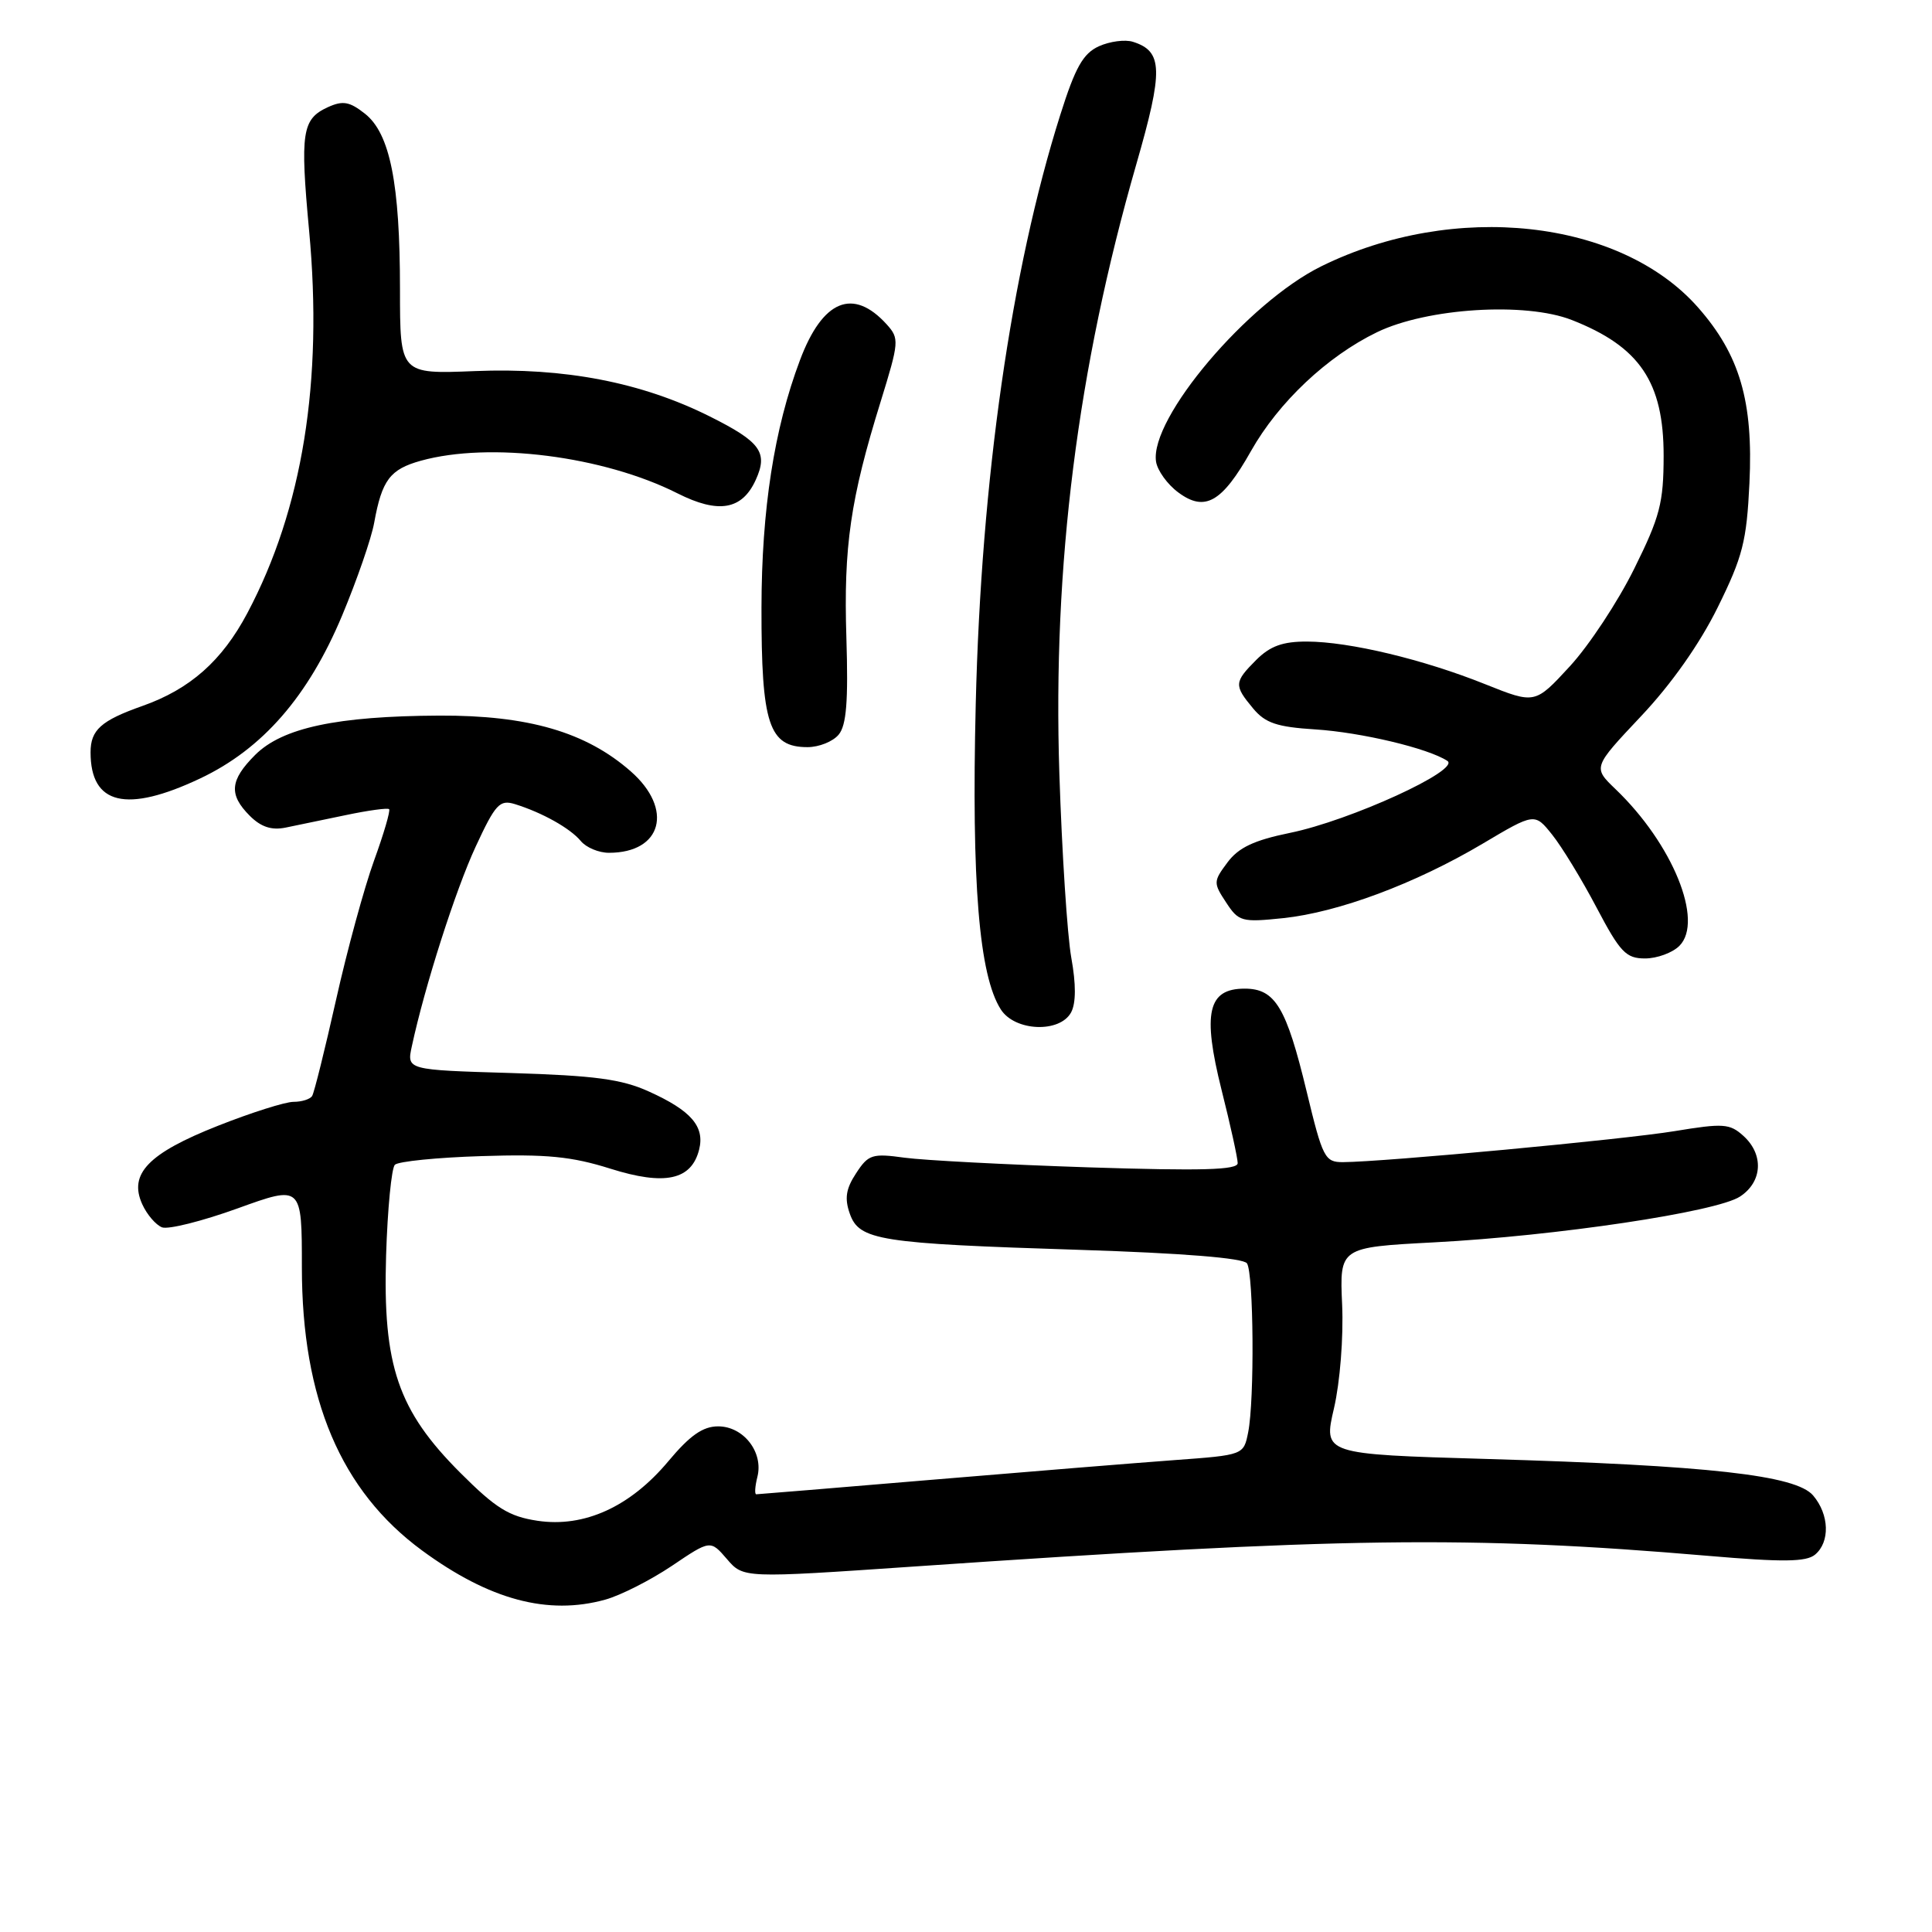 <?xml version="1.0" encoding="UTF-8" standalone="no"?>
<!DOCTYPE svg PUBLIC "-//W3C//DTD SVG 1.1//EN" "http://www.w3.org/Graphics/SVG/1.1/DTD/svg11.dtd" >
<svg xmlns="http://www.w3.org/2000/svg" xmlns:xlink="http://www.w3.org/1999/xlink" version="1.1" viewBox="0 0 256 256">
 <g >
 <path fill="currentColor"
d=" M 80.20 211.96 C 82.23 211.40 86.20 209.38 89.02 207.49 C 94.13 204.04 94.13 204.04 96.32 206.58 C 98.50 209.12 98.50 209.12 121.00 207.58 C 177.83 203.68 194.63 203.46 226.25 206.15 C 236.25 207.01 239.33 206.97 240.50 206.00 C 242.51 204.33 242.40 200.69 240.25 198.16 C 237.97 195.47 226.41 194.18 196.98 193.32 C 175.34 192.69 175.34 192.69 176.76 186.60 C 177.56 183.15 178.03 177.19 177.84 172.89 C 177.50 165.28 177.50 165.28 190.00 164.62 C 206.20 163.77 227.46 160.59 230.56 158.55 C 233.54 156.60 233.74 152.98 231.01 150.51 C 229.20 148.87 228.34 148.82 221.90 149.88 C 215.16 150.99 183.41 153.96 177.95 153.99 C 175.55 154.00 175.26 153.43 173.14 144.64 C 170.44 133.44 168.97 131.00 164.92 131.00 C 160.04 131.00 159.31 134.21 161.86 144.41 C 163.04 149.09 164.00 153.47 164.00 154.12 C 164.00 155.03 159.26 155.16 144.25 154.68 C 133.39 154.32 122.41 153.75 119.85 153.40 C 115.58 152.81 115.06 152.97 113.44 155.46 C 112.09 157.51 111.89 158.79 112.60 160.81 C 113.85 164.36 116.46 164.77 143.00 165.61 C 156.79 166.05 164.76 166.70 165.23 167.40 C 166.12 168.73 166.24 185.54 165.39 189.78 C 164.79 192.80 164.79 192.80 155.64 193.47 C 150.62 193.84 136.18 195.01 123.57 196.07 C 110.95 197.13 100.44 198.00 100.21 198.00 C 99.97 198.00 100.04 196.96 100.36 195.68 C 101.18 192.42 98.52 189.00 95.16 189.00 C 93.13 189.00 91.42 190.20 88.56 193.62 C 83.51 199.66 77.41 202.44 71.22 201.51 C 67.44 200.94 65.70 199.86 61.00 195.16 C 52.73 186.89 50.71 180.96 51.16 166.33 C 51.35 160.18 51.88 154.79 52.32 154.34 C 52.77 153.89 57.95 153.37 63.82 153.19 C 72.42 152.91 75.74 153.24 80.86 154.85 C 88.09 157.13 91.62 156.38 92.64 152.32 C 93.40 149.27 91.58 147.16 86.00 144.64 C 82.37 142.99 78.83 142.52 67.70 142.18 C 53.89 141.77 53.89 141.77 54.57 138.64 C 56.27 130.72 60.36 117.93 63.03 112.18 C 65.65 106.53 66.21 105.93 68.23 106.55 C 71.84 107.67 75.54 109.74 76.95 111.43 C 77.66 112.30 79.34 113.00 80.69 113.00 C 87.73 113.00 89.28 107.21 83.58 102.21 C 77.65 97.00 69.98 94.77 58.21 94.82 C 44.63 94.89 37.42 96.43 33.81 100.03 C 30.45 103.39 30.29 105.29 33.10 108.10 C 34.58 109.58 35.98 110.04 37.85 109.66 C 39.31 109.36 42.91 108.61 45.85 108.00 C 48.80 107.38 51.36 107.03 51.56 107.22 C 51.75 107.42 50.85 110.49 49.56 114.04 C 48.27 117.60 46.00 125.90 44.53 132.48 C 43.05 139.06 41.63 144.80 41.36 145.22 C 41.10 145.65 39.99 146.00 38.89 146.00 C 37.80 146.00 33.28 147.43 28.86 149.18 C 19.65 152.82 17.02 155.55 18.85 159.57 C 19.47 160.94 20.65 162.31 21.47 162.63 C 22.30 162.94 26.80 161.81 31.48 160.12 C 40.00 157.04 40.00 157.04 40.00 167.93 C 40.00 185.36 45.17 197.55 55.93 205.45 C 64.84 211.99 72.60 214.07 80.20 211.96 Z  M 141.93 134.14 C 142.58 132.91 142.59 130.43 141.95 126.89 C 141.42 123.92 140.71 112.95 140.37 102.50 C 139.48 74.90 142.77 48.85 150.56 21.79 C 154.17 9.26 154.10 6.80 150.12 5.54 C 149.08 5.21 147.05 5.48 145.61 6.13 C 143.51 7.09 142.48 8.92 140.48 15.26 C 133.98 35.83 130.01 63.52 129.29 93.30 C 128.72 116.98 129.73 129.24 132.61 133.75 C 134.47 136.67 140.44 136.91 141.93 134.14 Z  M 222.53 125.33 C 225.80 122.05 221.63 111.81 214.07 104.57 C 211.06 101.68 211.06 101.68 217.43 94.92 C 221.45 90.67 225.22 85.32 227.60 80.49 C 230.92 73.77 231.44 71.73 231.81 64.02 C 232.33 53.18 230.53 47.02 225.00 40.74 C 214.69 29.03 192.67 26.62 175.09 35.28 C 165.33 40.09 152.33 55.44 153.18 61.16 C 153.36 62.34 154.68 64.18 156.13 65.25 C 159.65 67.87 161.92 66.58 165.76 59.77 C 169.41 53.30 175.87 47.21 182.46 44.02 C 189.09 40.81 202.12 39.99 208.27 42.40 C 217.27 45.93 220.45 50.62 220.44 60.41 C 220.43 66.63 219.96 68.47 216.53 75.38 C 214.39 79.71 210.56 85.52 208.02 88.28 C 203.40 93.30 203.40 93.30 196.82 90.67 C 188.60 87.37 178.81 85.03 173.20 85.01 C 169.96 85.00 168.31 85.60 166.45 87.45 C 163.52 90.39 163.49 90.81 166.05 93.88 C 167.66 95.81 169.20 96.33 174.27 96.65 C 180.36 97.04 189.23 99.15 191.78 100.82 C 193.60 102.01 178.88 108.74 170.93 110.36 C 166.16 111.34 164.12 112.30 162.65 114.27 C 160.77 116.79 160.76 116.99 162.46 119.57 C 164.13 122.12 164.52 122.23 170.02 121.66 C 177.34 120.89 187.50 117.10 196.43 111.81 C 203.35 107.70 203.35 107.70 205.67 110.60 C 206.95 112.20 209.60 116.54 211.55 120.25 C 214.68 126.19 215.45 127.00 217.98 127.00 C 219.56 127.00 221.61 126.25 222.53 125.33 Z  M 26.52 103.15 C 34.79 99.24 40.85 92.28 45.35 81.52 C 47.30 76.85 49.21 71.34 49.58 69.27 C 50.61 63.60 51.67 62.19 55.76 61.05 C 64.90 58.51 79.95 60.42 89.77 65.37 C 95.20 68.11 98.33 67.57 100.14 63.59 C 101.80 59.94 100.79 58.55 94.03 55.17 C 85.00 50.66 74.82 48.69 62.94 49.17 C 53.00 49.57 53.00 49.57 53.00 38.33 C 53.00 24.30 51.68 17.68 48.35 15.06 C 46.32 13.46 45.43 13.30 43.45 14.20 C 40.02 15.77 39.75 17.52 40.96 30.58 C 42.82 50.54 40.09 67.44 32.78 81.23 C 29.42 87.57 25.18 91.32 18.85 93.55 C 13.39 95.48 12.00 96.72 12.00 99.69 C 12.00 106.64 16.75 107.77 26.52 103.15 Z  M 111.13 97.34 C 112.16 96.10 112.41 92.93 112.15 84.49 C 111.77 72.42 112.68 66.13 116.69 53.22 C 119.14 45.29 119.18 44.86 117.50 42.99 C 113.04 38.07 108.99 39.73 105.99 47.75 C 102.58 56.81 100.92 67.50 100.90 80.51 C 100.88 95.97 101.87 99.00 107.00 99.00 C 108.52 99.00 110.37 98.26 111.13 97.34 Z "/>
</g>
</svg>